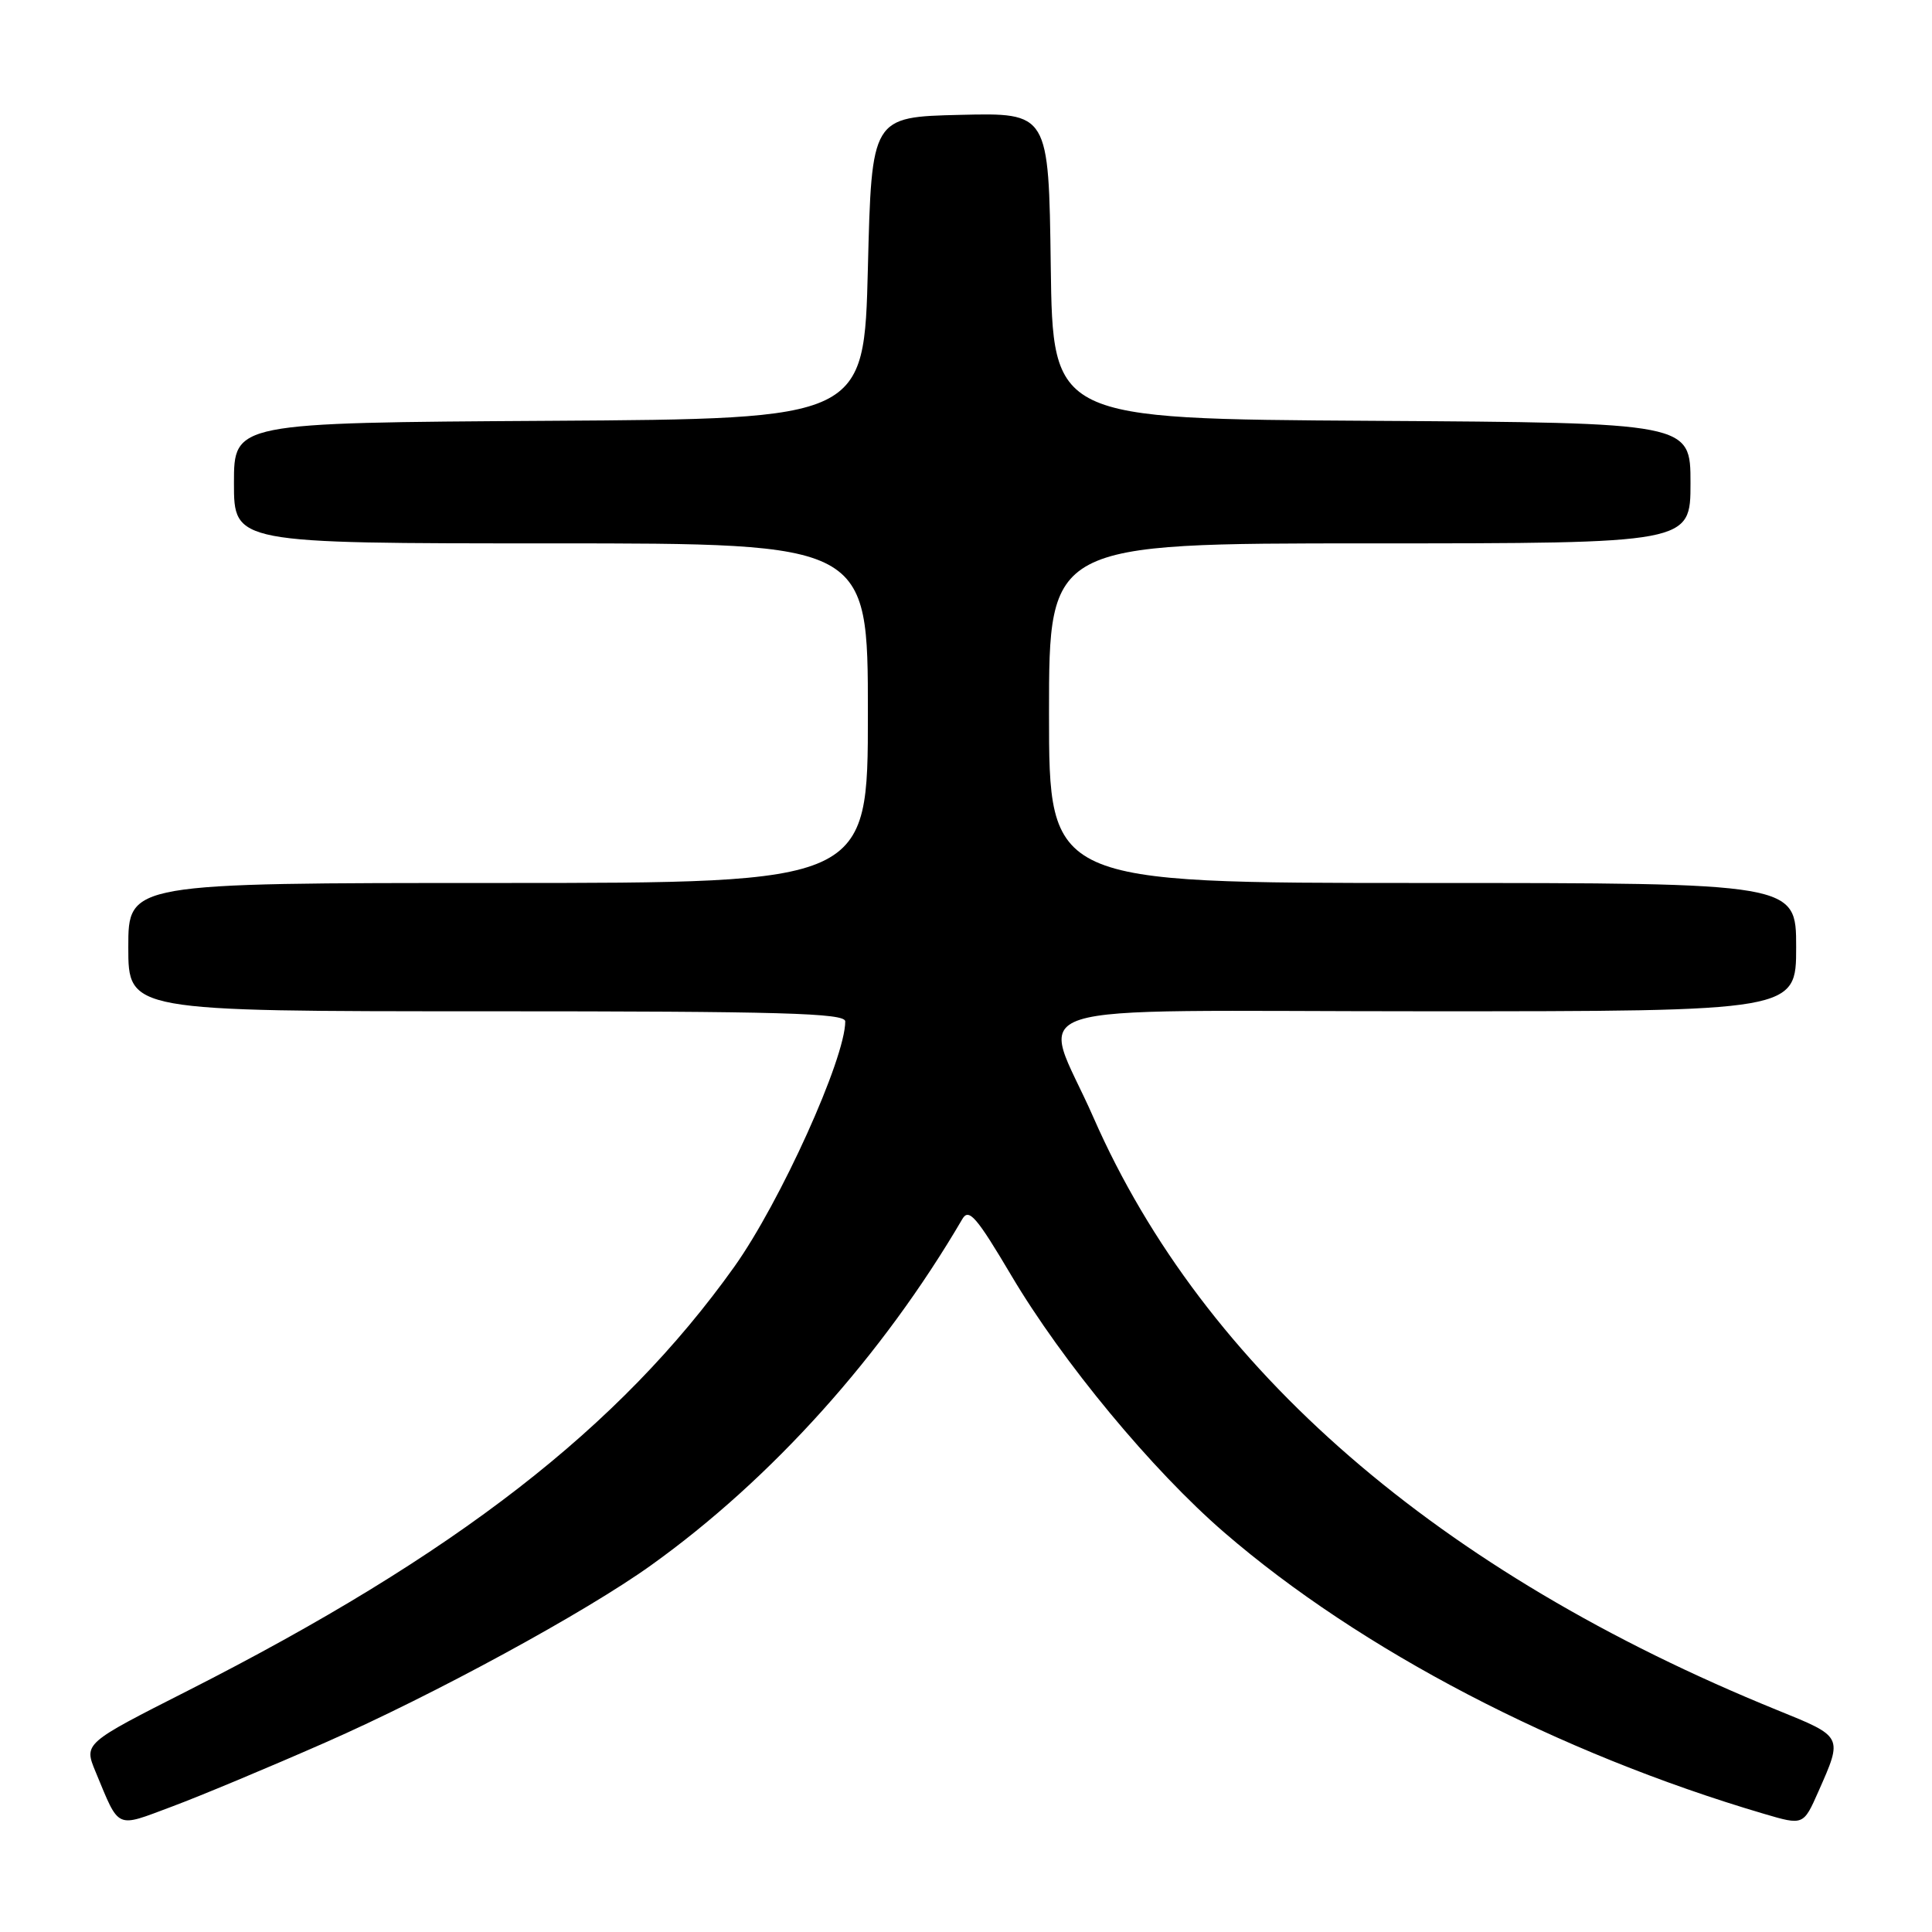 <?xml version="1.0" encoding="UTF-8" standalone="no"?>
<!DOCTYPE svg PUBLIC "-//W3C//DTD SVG 1.1//EN" "http://www.w3.org/Graphics/SVG/1.1/DTD/svg11.dtd" >
<svg xmlns="http://www.w3.org/2000/svg" xmlns:xlink="http://www.w3.org/1999/xlink" version="1.1" viewBox="0 0 256 256">
 <g >
 <path fill="currentColor"
d=" M 43.09 230.90 C 57.45 224.59 77.60 213.63 86.29 207.39 C 102.24 195.97 116.93 179.62 127.52 161.52 C 128.38 160.05 129.40 161.24 134.00 169.00 C 140.79 180.47 152.67 194.81 162.22 203.06 C 180.26 218.64 206.43 232.29 233.73 240.34 C 238.96 241.88 238.96 241.88 240.95 237.38 C 244.20 230.04 244.25 230.15 235.50 226.60 C 190.62 208.36 159.53 181.42 144.90 148.10 C 137.95 132.25 132.49 134.00 188.89 134.00 C 238.00 134.00 238.00 134.00 238.00 125.50 C 238.00 117.00 238.00 117.00 188.50 117.00 C 139.00 117.00 139.00 117.00 139.00 94.50 C 139.00 72.00 139.00 72.00 181.50 72.00 C 224.00 72.00 224.00 72.00 224.00 64.01 C 224.00 56.02 224.00 56.02 181.75 55.76 C 139.50 55.50 139.50 55.50 139.23 35.22 C 138.96 14.94 138.96 14.94 127.23 15.22 C 115.50 15.50 115.50 15.50 115.00 35.50 C 114.50 55.50 114.50 55.50 72.75 55.76 C 31.00 56.02 31.00 56.02 31.00 64.01 C 31.00 72.00 31.00 72.00 73.00 72.00 C 115.00 72.00 115.00 72.00 115.00 94.50 C 115.00 117.00 115.00 117.00 66.00 117.00 C 17.00 117.00 17.00 117.00 17.00 125.50 C 17.00 134.00 17.00 134.00 64.50 134.00 C 103.60 134.00 112.00 134.24 112.00 135.34 C 112.00 140.27 103.40 159.28 97.30 167.85 C 82.10 189.16 60.38 206.01 24.88 224.03 C 11.11 231.01 11.11 231.01 12.66 234.76 C 15.88 242.50 15.23 242.20 22.76 239.39 C 26.47 238.01 35.61 234.19 43.09 230.90 Z "/>
</g>
</svg>